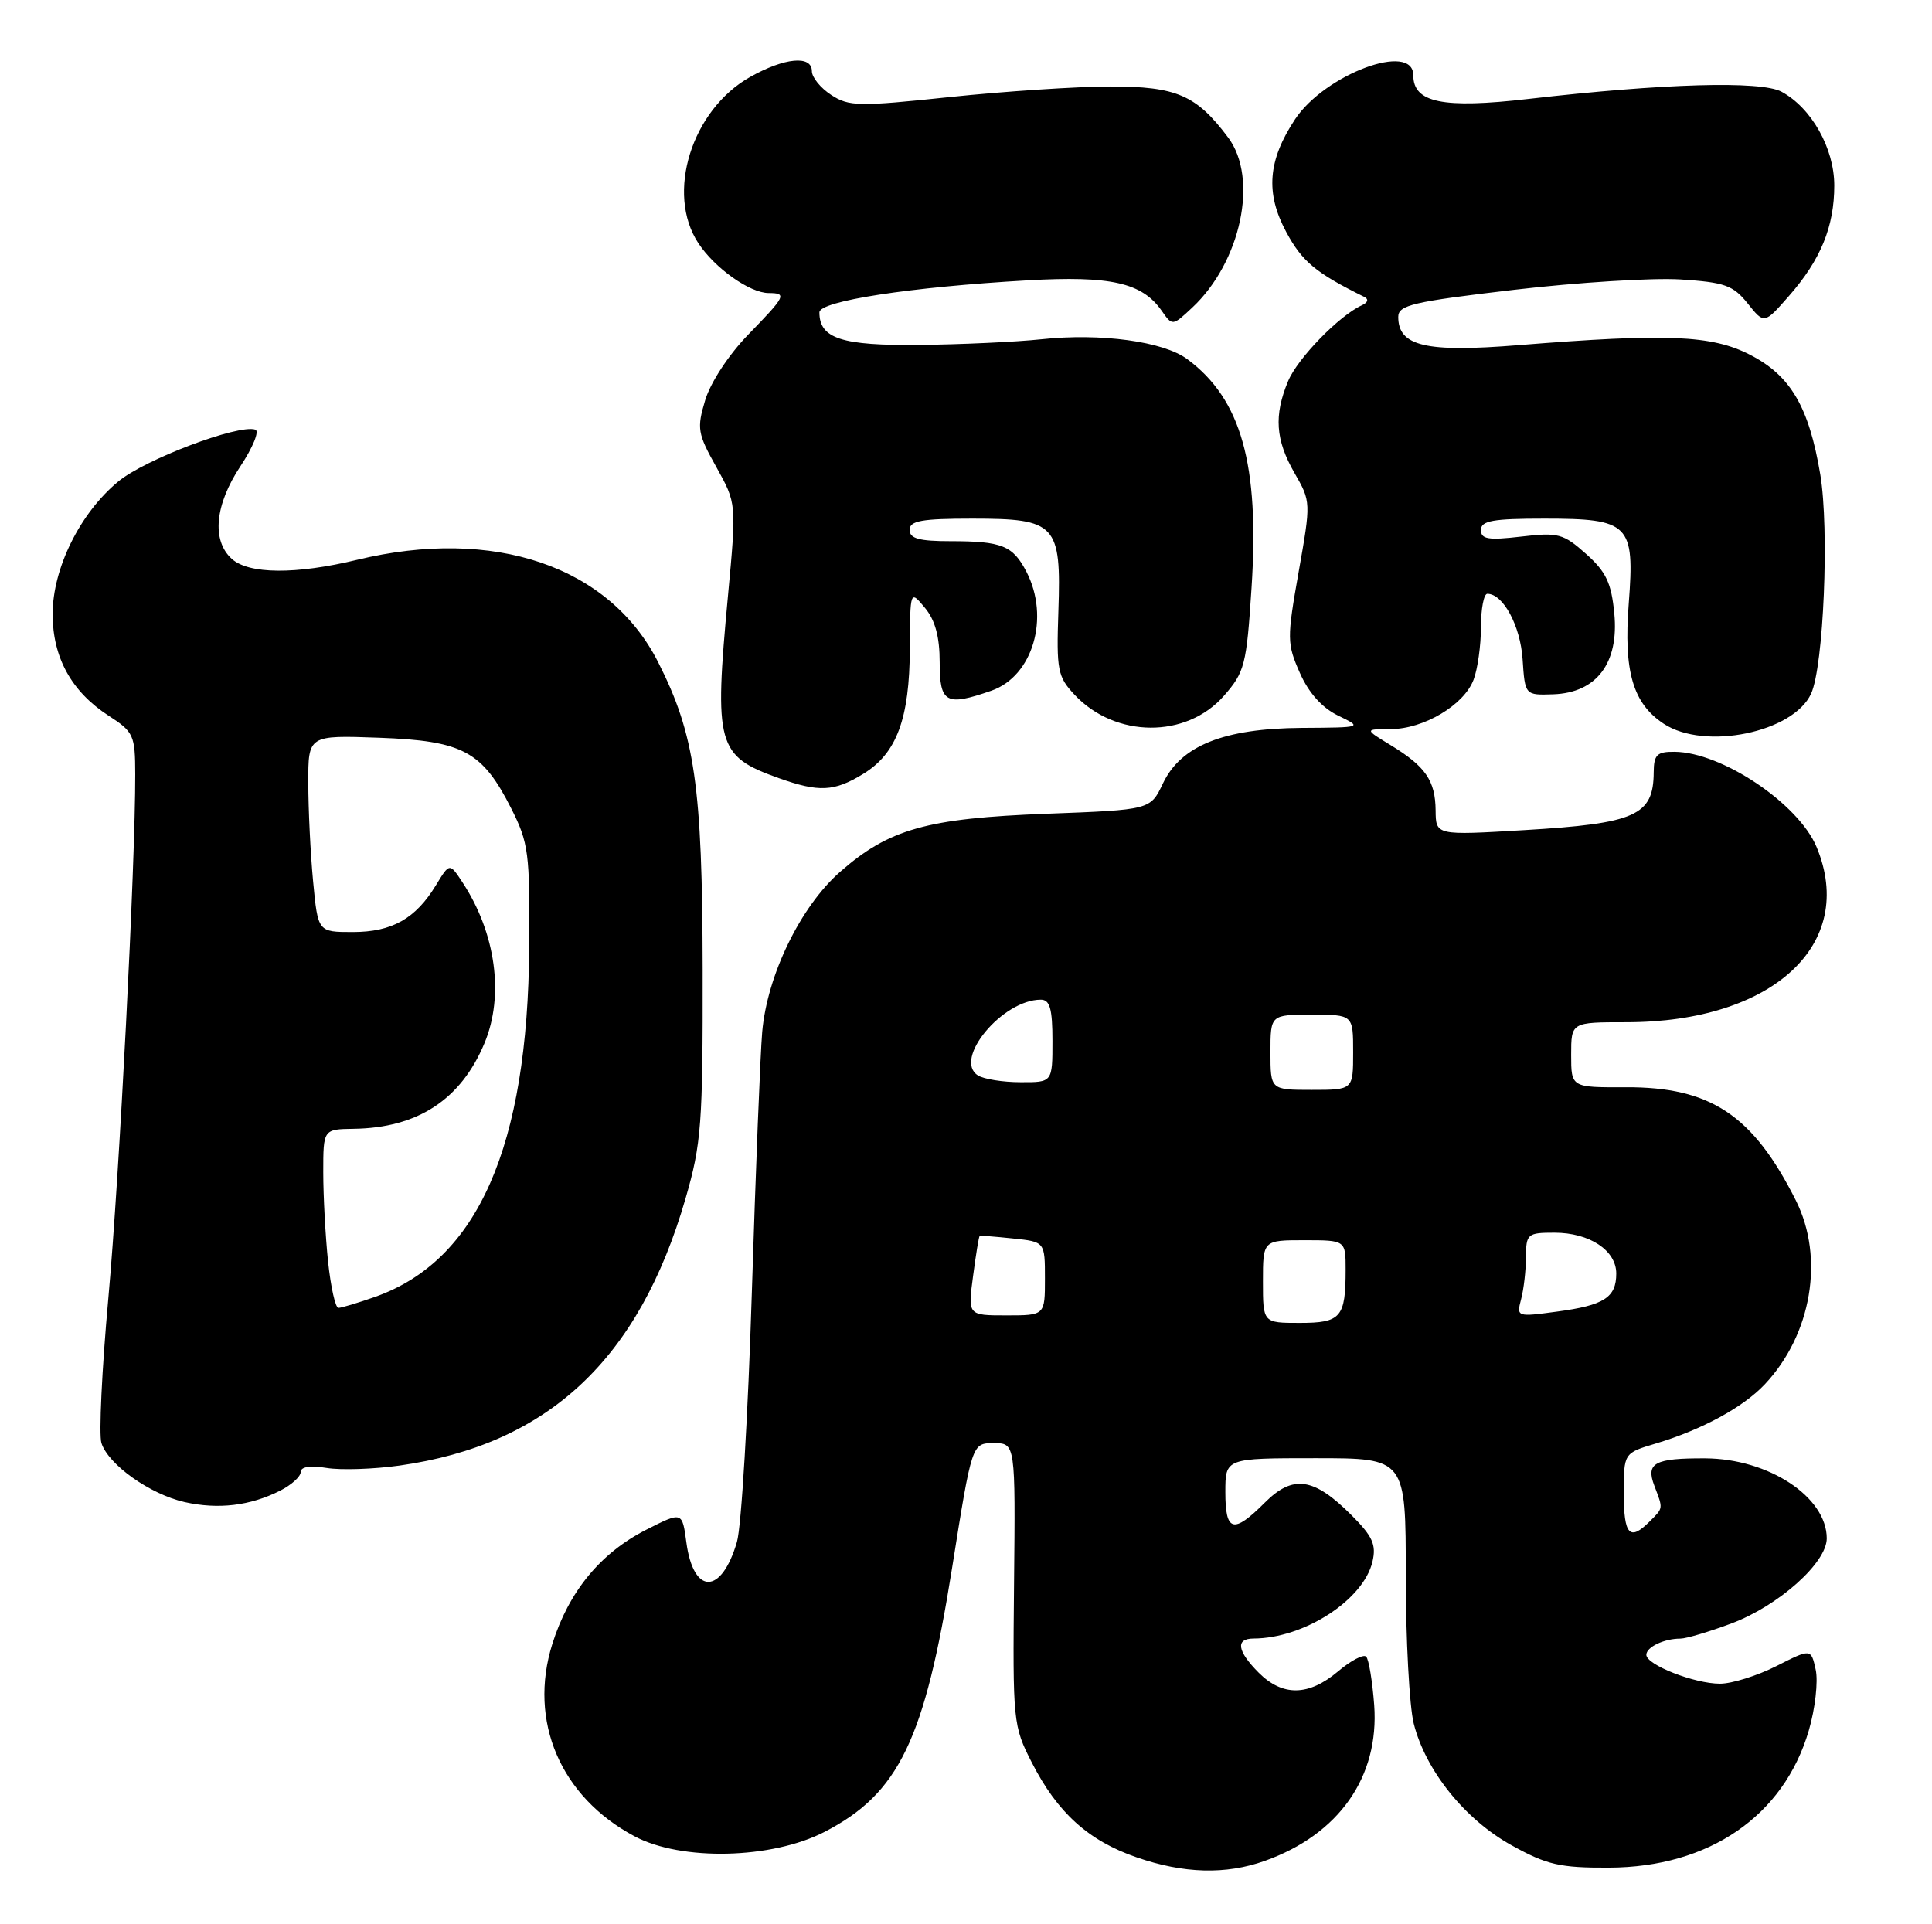 <?xml version="1.0" encoding="UTF-8" standalone="no"?>
<!DOCTYPE svg PUBLIC "-//W3C//DTD SVG 1.1//EN" "http://www.w3.org/Graphics/SVG/1.1/DTD/svg11.dtd" >
<svg xmlns="http://www.w3.org/2000/svg" xmlns:xlink="http://www.w3.org/1999/xlink" version="1.1" viewBox="0 0 257 256">
 <g >
 <path fill="currentColor"
d=" M 168.25 247.57 C 178.11 244.06 183.49 236.39 182.80 226.85 C 182.56 223.66 182.08 220.75 181.73 220.40 C 181.37 220.04 179.68 220.93 177.97 222.38 C 174.07 225.66 170.62 225.71 167.45 222.55 C 164.57 219.66 164.31 218.00 166.75 217.99 C 173.47 217.97 181.38 212.86 182.57 207.76 C 183.10 205.51 182.59 204.39 179.77 201.57 C 174.75 196.55 171.99 196.16 168.23 199.93 C 164.05 204.11 163.00 203.82 163.00 198.50 C 163.00 194.00 163.00 194.00 175.00 194.00 C 187.00 194.00 187.00 194.00 187.00 209.56 C 187.00 218.11 187.48 227.00 188.06 229.31 C 189.64 235.56 194.86 242.06 201.08 245.50 C 205.77 248.10 207.51 248.50 214.03 248.47 C 227.34 248.43 237.28 241.61 240.61 230.23 C 241.46 227.34 241.87 223.70 241.53 222.14 C 240.91 219.32 240.91 219.32 236.29 221.66 C 233.74 222.95 230.37 224.00 228.80 224.00 C 225.39 224.00 219.00 221.49 219.00 220.16 C 219.00 219.12 221.37 218.00 223.54 218.00 C 224.30 218.00 227.36 217.09 230.33 215.98 C 236.59 213.63 243.00 207.92 243.00 204.67 C 243.00 199.16 235.27 194.06 226.83 194.02 C 220.10 193.99 218.91 194.63 220.06 197.65 C 221.25 200.79 221.28 200.58 219.43 202.43 C 216.78 205.08 216.00 204.22 216.00 198.66 C 216.00 193.32 216.00 193.32 220.25 192.05 C 226.38 190.22 231.88 187.23 234.76 184.17 C 241.00 177.54 242.72 167.34 238.89 159.71 C 233.18 148.35 227.55 144.60 216.25 144.65 C 209.00 144.68 209.00 144.68 209.00 140.34 C 209.00 136.00 209.00 136.00 216.32 136.00 C 235.80 136.00 247.05 125.63 241.64 112.67 C 239.22 106.90 229.03 100.07 222.75 100.02 C 220.41 100.00 220.00 100.41 219.98 102.75 C 219.95 108.50 217.58 109.56 202.75 110.44 C 191.00 111.14 191.00 111.14 190.97 107.82 C 190.93 103.85 189.63 101.96 184.98 99.13 C 181.50 97.01 181.50 97.01 185.00 97.00 C 189.39 96.99 194.75 93.80 196.02 90.43 C 196.56 89.02 197.00 85.87 197.00 83.43 C 197.00 81.00 197.38 79.00 197.85 79.00 C 199.95 79.00 202.24 83.24 202.54 87.70 C 202.86 92.50 202.86 92.50 206.63 92.37 C 212.38 92.17 215.37 88.21 214.74 81.63 C 214.35 77.55 213.65 76.07 210.98 73.69 C 207.95 70.99 207.28 70.81 202.35 71.39 C 197.97 71.90 197.00 71.74 197.00 70.51 C 197.00 69.28 198.58 69.00 205.43 69.00 C 216.77 69.00 217.47 69.71 216.66 80.29 C 215.96 89.32 217.21 93.60 221.33 96.30 C 226.78 99.87 238.56 97.45 240.92 92.28 C 242.59 88.62 243.35 70.39 242.14 63.13 C 240.63 54.13 238.20 49.98 232.81 47.21 C 227.71 44.58 221.77 44.33 202.00 45.92 C 189.65 46.92 186.00 46.06 186.00 42.16 C 186.00 40.59 187.93 40.14 201.39 38.56 C 209.85 37.57 219.81 36.95 223.53 37.18 C 229.44 37.56 230.55 37.96 232.48 40.37 C 234.68 43.13 234.68 43.13 237.96 39.39 C 242.19 34.58 244.00 30.16 244.00 24.68 C 244.00 19.73 240.97 14.35 236.97 12.20 C 234.22 10.73 221.25 11.10 203.28 13.17 C 191.93 14.48 188.00 13.67 188.00 10.02 C 188.00 5.51 176.27 9.87 172.28 15.86 C 168.65 21.33 168.31 25.69 171.10 30.87 C 173.21 34.80 175.04 36.32 181.46 39.49 C 182.10 39.80 181.98 40.24 181.15 40.62 C 178.13 42.00 172.62 47.67 171.35 50.70 C 169.44 55.27 169.67 58.53 172.20 62.93 C 174.39 66.73 174.39 66.82 172.75 76.09 C 171.18 84.97 171.19 85.63 172.91 89.52 C 174.09 92.19 175.86 94.16 177.99 95.20 C 181.27 96.79 181.27 96.79 173.15 96.84 C 162.79 96.91 157.08 99.20 154.69 104.24 C 153.03 107.74 153.03 107.74 139.26 108.26 C 123.30 108.86 118.23 110.29 111.72 116.02 C 106.48 120.63 102.05 129.75 101.39 137.30 C 101.14 140.16 100.52 155.78 100.01 172.00 C 99.51 188.22 98.62 203.14 98.03 205.14 C 95.97 212.20 92.24 212.23 91.30 205.19 C 90.75 201.09 90.75 201.09 85.98 203.51 C 79.89 206.60 75.67 211.72 73.47 218.72 C 70.25 228.98 74.55 239.05 84.41 244.30 C 90.65 247.62 102.66 247.34 109.69 243.71 C 119.57 238.61 123.01 231.48 126.65 208.60 C 129.29 192.00 129.29 192.00 132.18 192.00 C 135.08 192.00 135.08 192.00 134.89 210.75 C 134.71 229.06 134.76 229.62 137.26 234.50 C 140.66 241.16 144.78 244.89 151.20 247.10 C 157.46 249.27 163.07 249.42 168.25 247.57 Z  M 37.25 198.33 C 38.76 197.57 40.00 196.45 40.00 195.84 C 40.00 195.14 41.26 194.94 43.46 195.30 C 45.36 195.61 49.72 195.46 53.15 194.98 C 72.89 192.19 84.99 180.89 91.19 159.46 C 93.30 152.18 93.50 149.58 93.47 129.00 C 93.43 104.58 92.44 97.75 87.55 88.10 C 81.07 75.31 65.71 70.08 47.50 74.48 C 39.35 76.45 33.10 76.40 30.83 74.35 C 28.13 71.90 28.58 67.15 32.00 62.00 C 33.64 59.52 34.53 57.35 33.97 57.16 C 31.73 56.41 19.26 61.12 15.72 64.07 C 10.63 68.28 7.00 75.63 7.00 81.72 C 7.01 87.48 9.51 92.02 14.45 95.22 C 17.78 97.37 17.98 97.81 17.99 103.01 C 18.01 114.99 15.89 156.43 14.41 172.73 C 13.55 182.20 13.14 190.87 13.49 191.98 C 14.41 194.86 19.96 198.80 24.56 199.84 C 29.04 200.84 33.25 200.34 37.25 198.33 Z  M 114.81 102.97 C 119.28 100.25 120.99 95.65 121.03 86.28 C 121.07 78.50 121.07 78.50 123.03 80.86 C 124.40 82.50 125.00 84.72 125.00 88.11 C 125.00 93.54 125.83 94.00 131.88 91.89 C 137.39 89.97 139.69 82.17 136.54 76.07 C 134.73 72.58 133.29 72.00 126.42 72.00 C 122.27 72.00 121.00 71.65 121.00 70.50 C 121.00 69.29 122.59 69.00 129.35 69.00 C 140.50 69.00 141.18 69.73 140.79 81.29 C 140.52 89.17 140.69 90.03 142.94 92.43 C 148.36 98.21 157.80 98.28 162.81 92.57 C 165.57 89.42 165.82 88.47 166.48 78.24 C 167.56 61.80 165.12 53.10 157.93 47.78 C 154.74 45.42 146.42 44.29 138.50 45.14 C 135.20 45.49 127.92 45.83 122.32 45.89 C 111.95 46.00 109.00 45.04 109.00 41.56 C 109.00 40.05 121.05 38.19 136.70 37.30 C 147.74 36.67 151.92 37.61 154.52 41.33 C 155.96 43.39 155.96 43.39 158.58 40.94 C 165.08 34.87 167.44 23.75 163.38 18.31 C 159.15 12.65 156.50 11.50 147.67 11.51 C 143.18 11.52 133.57 12.16 126.31 12.92 C 114.21 14.20 112.91 14.17 110.56 12.63 C 109.15 11.71 108.00 10.29 108.00 9.48 C 108.00 7.32 104.38 7.66 99.79 10.24 C 92.00 14.62 88.53 25.74 92.90 32.36 C 95.09 35.69 99.74 38.98 102.25 38.99 C 104.72 39.00 104.54 39.37 99.52 44.53 C 96.94 47.19 94.52 50.88 93.81 53.23 C 92.68 57.00 92.79 57.68 95.29 62.14 C 97.98 66.97 97.98 66.97 96.84 79.24 C 94.98 99.16 95.37 100.59 103.59 103.52 C 108.94 105.42 110.95 105.33 114.81 102.97 Z  M 168.00 170.50 C 168.00 165.00 168.00 165.00 173.50 165.00 C 179.00 165.00 179.00 165.00 179.00 168.92 C 179.00 175.28 178.38 176.00 172.89 176.00 C 168.00 176.00 168.00 176.00 168.00 170.50 Z  M 129.44 169.77 C 129.82 166.89 130.21 164.49 130.32 164.43 C 130.42 164.37 132.41 164.52 134.75 164.77 C 139.00 165.21 139.00 165.21 139.00 170.11 C 139.00 175.00 139.00 175.00 133.87 175.00 C 128.74 175.00 128.74 175.00 129.44 169.77 Z  M 202.34 172.86 C 202.69 171.56 202.98 169.04 202.99 167.25 C 203.00 164.16 203.19 164.00 206.78 164.00 C 211.44 164.00 215.00 166.35 215.00 169.43 C 215.00 172.62 213.39 173.66 207.10 174.50 C 201.78 175.22 201.72 175.20 202.34 172.86 Z  M 169.00 140.00 C 169.00 135.00 169.00 135.00 174.50 135.00 C 180.00 135.00 180.00 135.00 180.00 140.00 C 180.00 145.00 180.00 145.00 174.50 145.00 C 169.00 145.00 169.00 145.00 169.00 140.00 Z  M 130.09 143.08 C 126.74 140.96 133.34 133.00 138.45 133.00 C 139.66 133.00 140.00 134.20 140.00 138.50 C 140.00 144.00 140.00 144.00 135.75 143.98 C 133.41 143.98 130.87 143.57 130.09 143.08 Z  M 43.64 167.85 C 43.29 164.47 43.00 159.13 43.00 155.97 C 43.00 150.24 43.00 150.24 47.05 150.18 C 55.56 150.06 61.31 146.30 64.45 138.78 C 67.09 132.45 65.96 124.16 61.53 117.40 C 59.81 114.78 59.81 114.78 57.99 117.77 C 55.28 122.23 52.14 124.00 46.92 124.00 C 42.29 124.00 42.29 124.00 41.65 117.25 C 41.30 113.54 41.01 107.64 41.01 104.15 C 41.00 97.81 41.00 97.81 50.43 98.15 C 61.58 98.56 64.15 99.94 68.00 107.55 C 70.32 112.14 70.49 113.48 70.40 126.00 C 70.21 152.59 63.54 167.72 49.89 172.54 C 47.61 173.34 45.42 174.00 45.02 174.00 C 44.61 174.00 44.00 171.23 43.64 167.85 Z "/>
</g>
</svg>